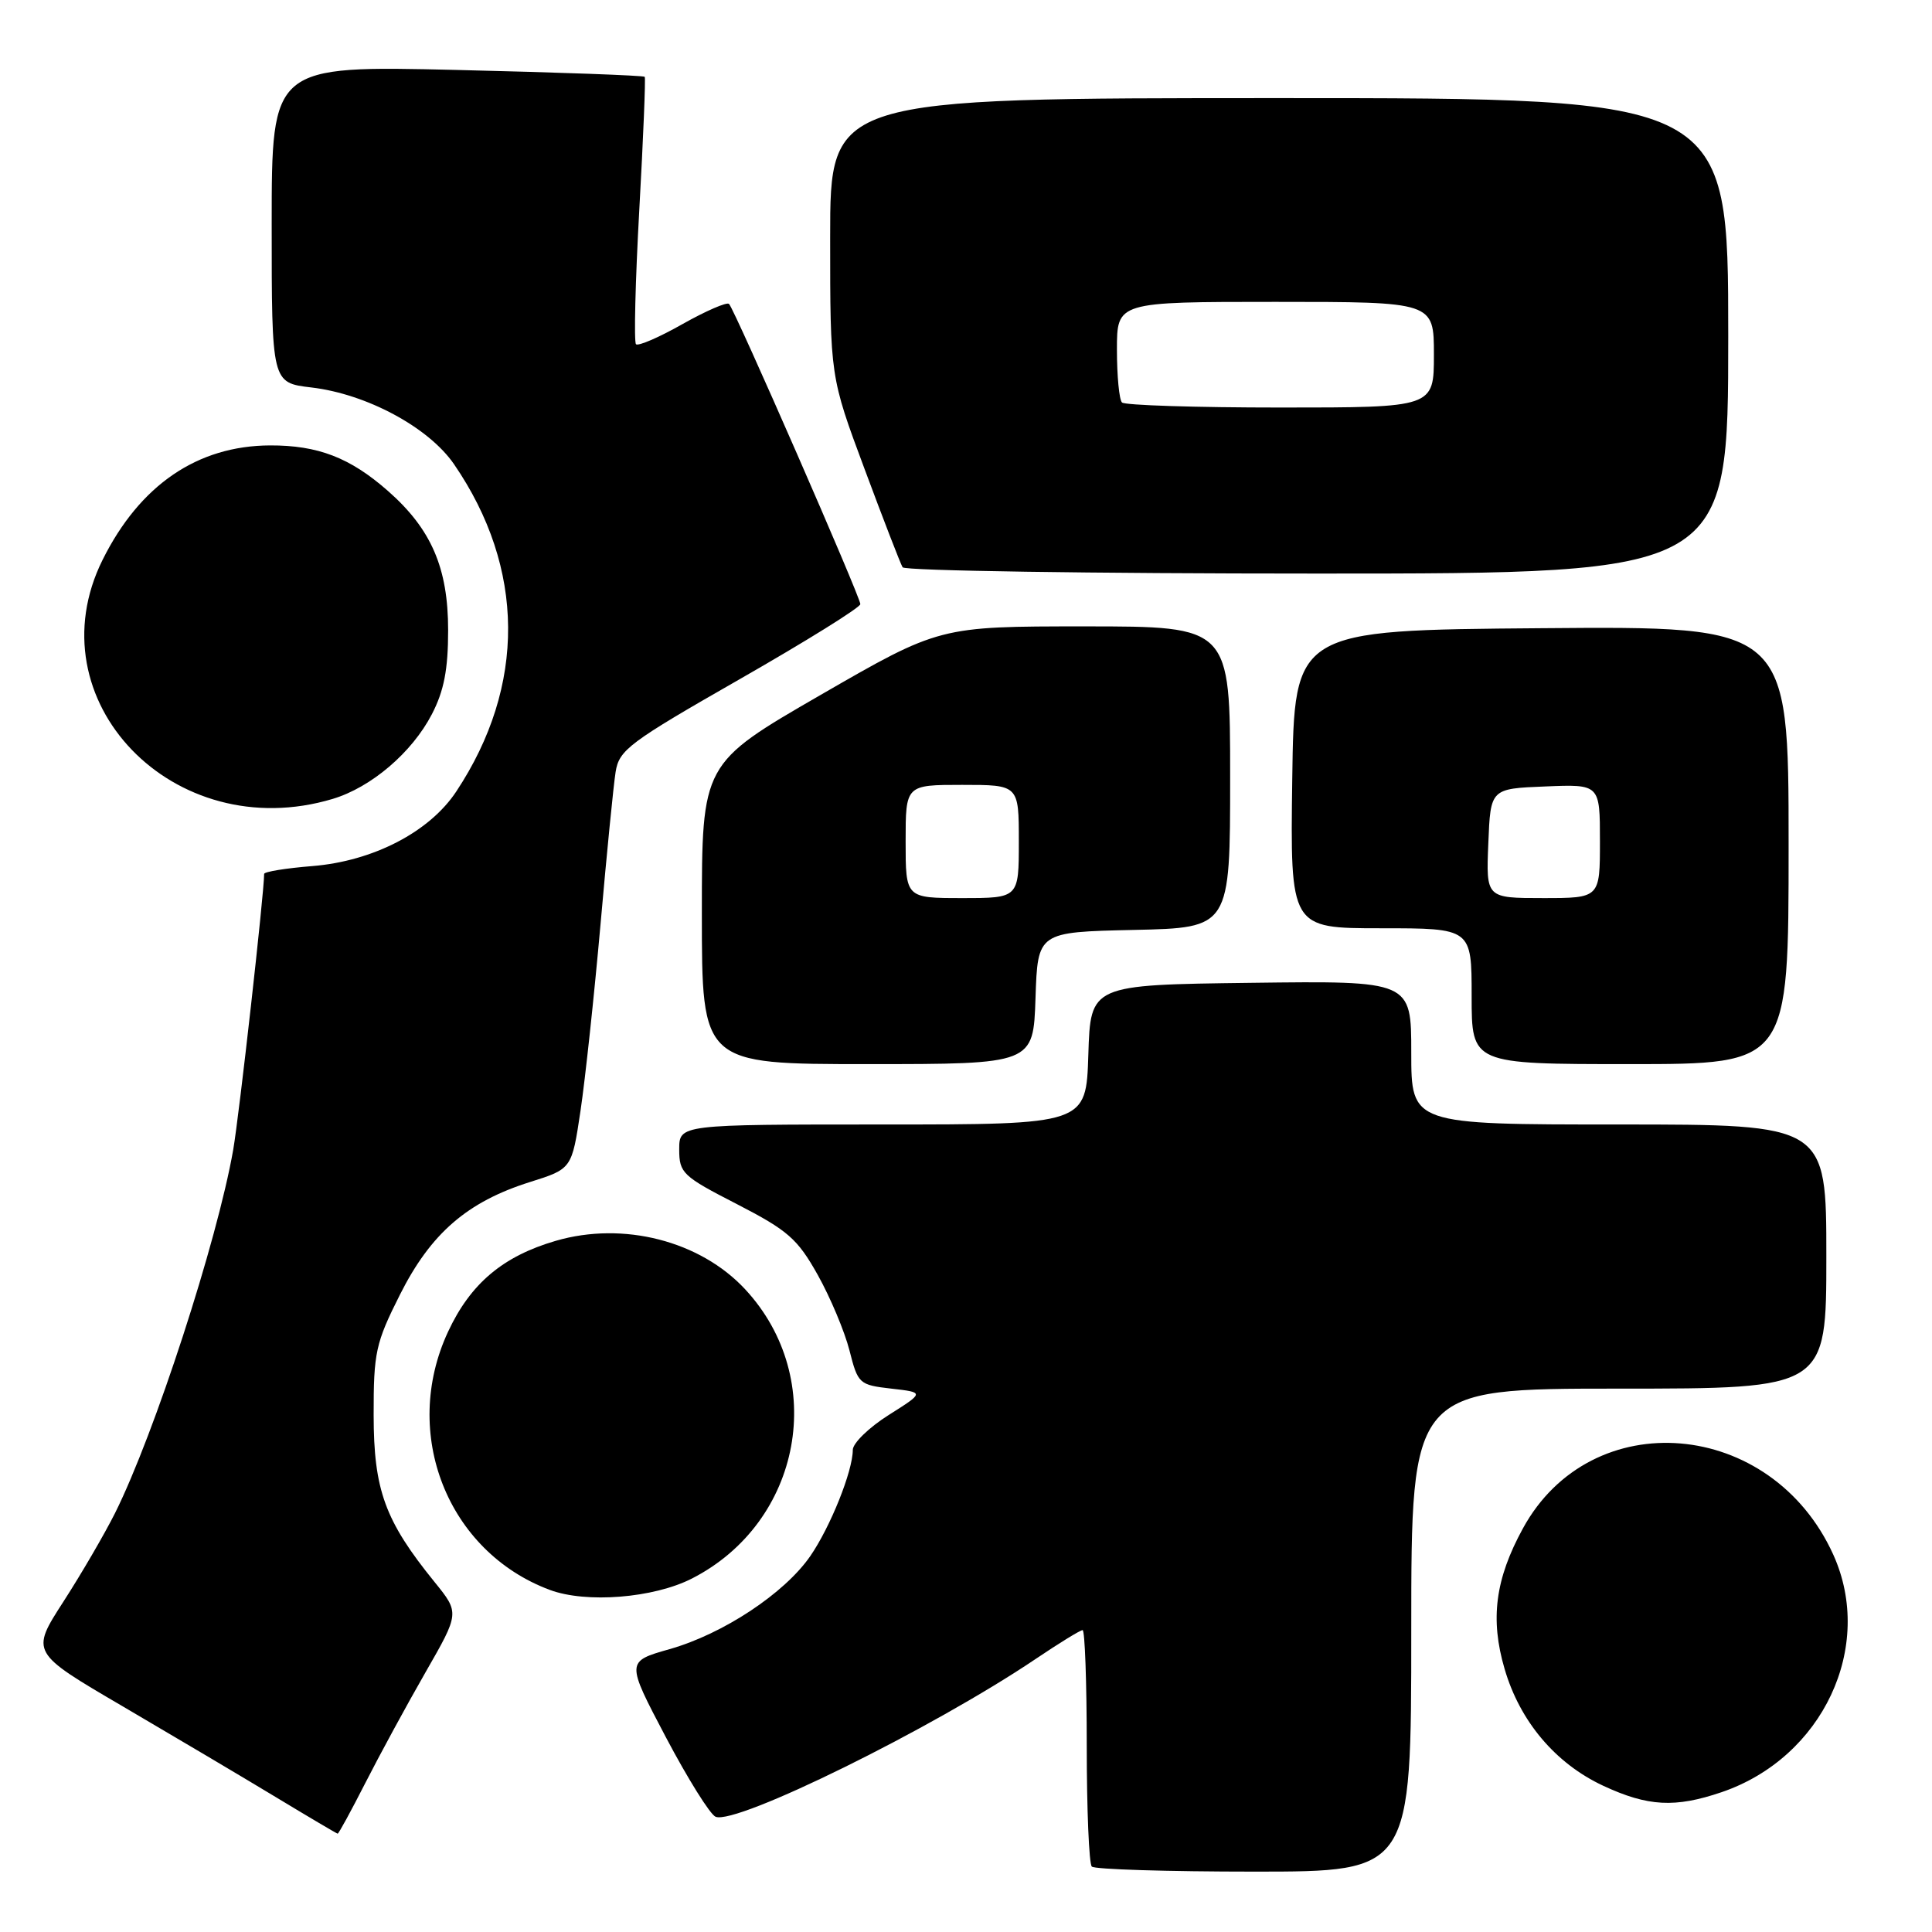 <?xml version="1.0" encoding="UTF-8" standalone="no"?>
<!DOCTYPE svg PUBLIC "-//W3C//DTD SVG 1.1//EN" "http://www.w3.org/Graphics/SVG/1.1/DTD/svg11.dtd" >
<svg xmlns="http://www.w3.org/2000/svg" xmlns:xlink="http://www.w3.org/1999/xlink" version="1.1" viewBox="0 0 256 256">
 <g >
 <path fill="currentColor"
d=" M 187.00 216.00 C 187.00 184.00 187.00 184.00 214.50 184.00 C 242.00 184.00 242.00 184.00 242.00 166.50 C 242.00 149.00 242.00 149.00 214.50 149.00 C 187.00 149.00 187.00 149.00 187.00 139.48 C 187.00 129.96 187.00 129.96 165.75 130.23 C 144.50 130.50 144.50 130.50 144.21 139.75 C 143.92 149.00 143.92 149.00 116.96 149.00 C 90.00 149.00 90.00 149.00 90.00 152.31 C 90.00 155.44 90.45 155.86 97.66 159.56 C 104.41 163.04 105.67 164.14 108.36 168.94 C 110.03 171.93 111.92 176.43 112.56 178.94 C 113.68 183.36 113.84 183.51 118.10 184.00 C 122.50 184.50 122.50 184.50 117.75 187.50 C 115.14 189.15 113.00 191.23 113.00 192.12 C 113.00 194.93 110.02 202.35 107.36 206.20 C 103.95 211.13 95.82 216.51 88.72 218.52 C 82.95 220.16 82.95 220.16 88.22 230.17 C 91.13 235.68 94.09 240.43 94.82 240.73 C 97.56 241.85 123.52 229.05 137.20 219.84 C 140.33 217.73 143.14 216.00 143.45 216.00 C 143.75 216.00 144.00 222.90 144.00 231.33 C 144.00 239.77 144.30 246.97 144.67 247.33 C 145.03 247.70 154.71 248.00 166.17 248.00 C 187.00 248.00 187.00 248.00 187.00 216.00 Z  M 48.41 236.25 C 50.30 232.54 53.88 225.95 56.37 221.61 C 60.90 213.72 60.90 213.72 57.57 209.61 C 51.00 201.51 49.52 197.43 49.51 187.50 C 49.50 179.20 49.77 177.96 53.00 171.54 C 57.08 163.43 61.90 159.25 70.21 156.63 C 75.77 154.88 75.77 154.88 76.92 147.19 C 77.55 142.96 78.74 131.85 79.57 122.50 C 80.39 113.15 81.29 104.06 81.57 102.30 C 82.03 99.36 83.35 98.38 98.04 89.98 C 106.82 84.96 114.00 80.49 114.00 80.05 C 114.00 79.09 97.35 41.01 96.60 40.27 C 96.32 39.99 93.55 41.19 90.44 42.94 C 87.34 44.70 84.56 45.90 84.27 45.61 C 83.99 45.32 84.18 37.30 84.71 27.79 C 85.24 18.28 85.56 10.35 85.43 10.18 C 85.29 10.00 74.12 9.59 60.59 9.27 C 36.00 8.69 36.00 8.69 36.00 29.71 C 36.00 50.72 36.00 50.72 41.25 51.34 C 48.57 52.20 56.80 56.62 60.16 61.51 C 69.61 75.28 69.72 90.88 60.47 104.86 C 56.92 110.24 49.44 114.11 41.39 114.76 C 37.87 115.04 35.00 115.51 35.00 115.80 C 35.00 118.34 31.69 147.81 30.90 152.36 C 28.78 164.46 20.46 190.04 15.24 200.50 C 13.86 203.25 10.79 208.53 8.40 212.23 C 4.06 218.96 4.06 218.96 16.28 226.11 C 23.00 230.05 32.10 235.44 36.50 238.10 C 40.90 240.76 44.61 242.95 44.74 242.97 C 44.87 242.99 46.52 239.96 48.41 236.25 Z  M 228.13 237.47 C 241.53 232.90 248.44 218.20 242.92 206.00 C 234.74 187.94 210.85 185.93 201.79 202.53 C 198.12 209.24 197.43 214.55 199.37 221.15 C 201.40 228.10 206.11 233.67 212.43 236.62 C 218.36 239.38 221.96 239.57 228.13 237.47 Z  M 91.67 209.17 C 106.28 201.72 109.78 182.72 98.73 170.83 C 92.77 164.42 82.60 161.81 73.66 164.41 C 66.64 166.45 62.34 170.08 59.37 176.46 C 53.10 189.92 59.28 205.60 72.85 210.67 C 77.67 212.47 86.59 211.76 91.67 209.17 Z  M 137.21 132.25 C 137.50 123.50 137.50 123.50 150.25 123.22 C 163.00 122.94 163.00 122.94 163.00 102.97 C 163.00 83.00 163.00 83.00 143.74 83.00 C 124.48 83.00 124.48 83.00 108.74 92.08 C 93.00 101.17 93.00 101.17 93.00 121.08 C 93.00 141.00 93.00 141.00 114.96 141.00 C 136.92 141.00 136.92 141.00 137.21 132.25 Z  M 237.00 111.99 C 237.00 82.97 237.00 82.97 204.25 83.24 C 171.50 83.50 171.50 83.50 171.23 103.25 C 170.96 123.00 170.96 123.00 182.98 123.00 C 195.00 123.00 195.00 123.00 195.00 132.00 C 195.00 141.00 195.00 141.00 216.00 141.00 C 237.00 141.00 237.00 141.00 237.00 111.99 Z  M 44.08 105.86 C 49.18 104.33 54.58 99.73 57.22 94.65 C 58.83 91.55 59.38 88.72 59.38 83.50 C 59.38 75.25 57.15 70.09 51.38 65.03 C 46.37 60.63 42.12 59.00 35.78 59.02 C 26.16 59.06 18.53 64.27 13.60 74.17 C 4.34 92.76 23.01 112.17 44.08 105.86 Z  M 229.00 44.50 C 229.00 13.00 229.00 13.00 169.50 13.00 C 110.00 13.00 110.00 13.00 110.00 31.45 C 110.00 49.91 110.00 49.91 114.55 62.12 C 117.05 68.84 119.32 74.71 119.60 75.17 C 119.89 75.63 144.62 76.00 174.56 76.00 C 229.00 76.00 229.00 76.00 229.00 44.50 Z  M 120.00 111.50 C 120.00 104.00 120.00 104.00 127.50 104.00 C 135.00 104.00 135.00 104.00 135.00 111.50 C 135.00 119.00 135.00 119.00 127.50 119.00 C 120.00 119.00 120.00 119.00 120.00 111.50 Z  M 197.21 111.75 C 197.50 104.50 197.50 104.50 204.75 104.21 C 212.00 103.91 212.00 103.91 212.00 111.46 C 212.00 119.00 212.00 119.00 204.46 119.00 C 196.91 119.00 196.91 119.00 197.21 111.75 Z  M 148.67 53.33 C 148.30 52.97 148.00 49.82 148.00 46.33 C 148.00 40.00 148.00 40.00 169.00 40.00 C 190.00 40.00 190.00 40.00 190.00 47.00 C 190.00 54.00 190.00 54.00 169.67 54.00 C 158.48 54.00 149.03 53.70 148.67 53.33 Z "/>
</g>
</svg>
